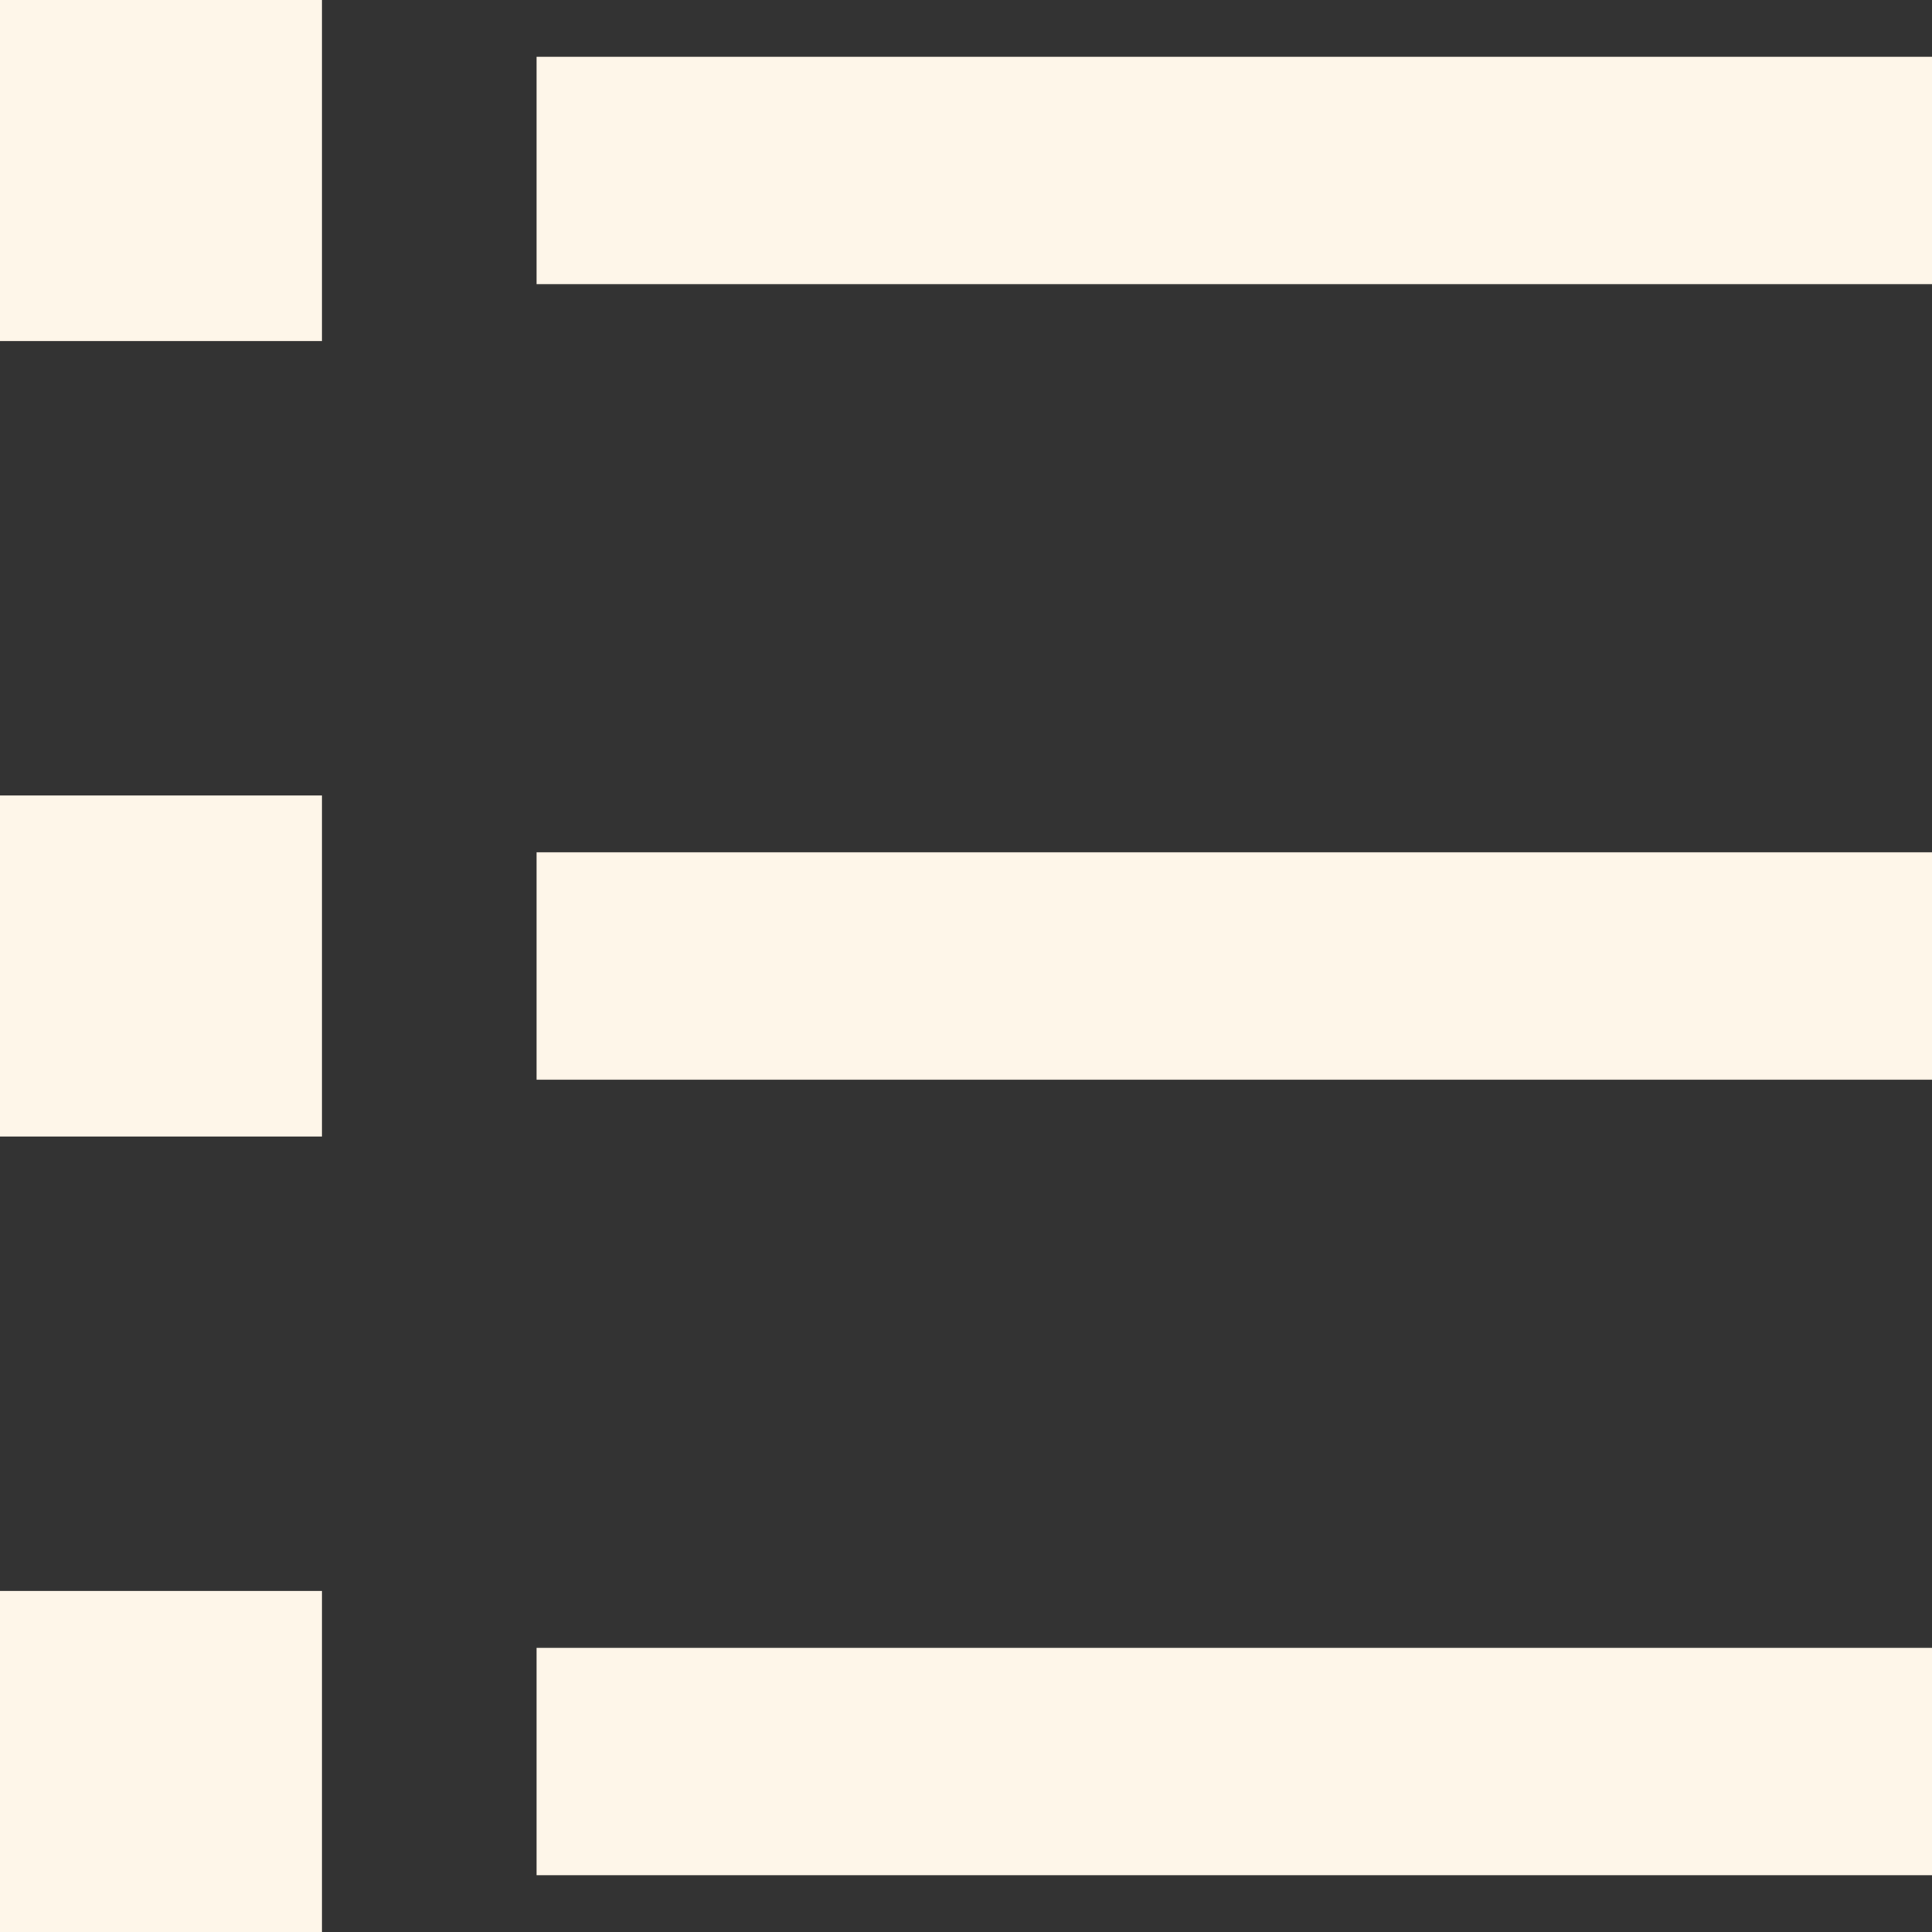<svg width="12" height="12" viewBox="0 0 12 12" fill="none" xmlns="http://www.w3.org/2000/svg">
<rect x="0" y="0" width="12" height="12" fill="#333333" stroke="none"/>
<path d="M3.333 0.353H12V1.765H3.333V0.353ZM0 0H2V2.118H0V0ZM0 4.941H2V7.059H0V4.941ZM0 9.882H2V12H0V9.882ZM3.333 5.294H12V6.706H3.333V5.294ZM3.333 10.235H12V11.647H3.333V10.235Z" fill="#FEF6E9"/>
</svg>
